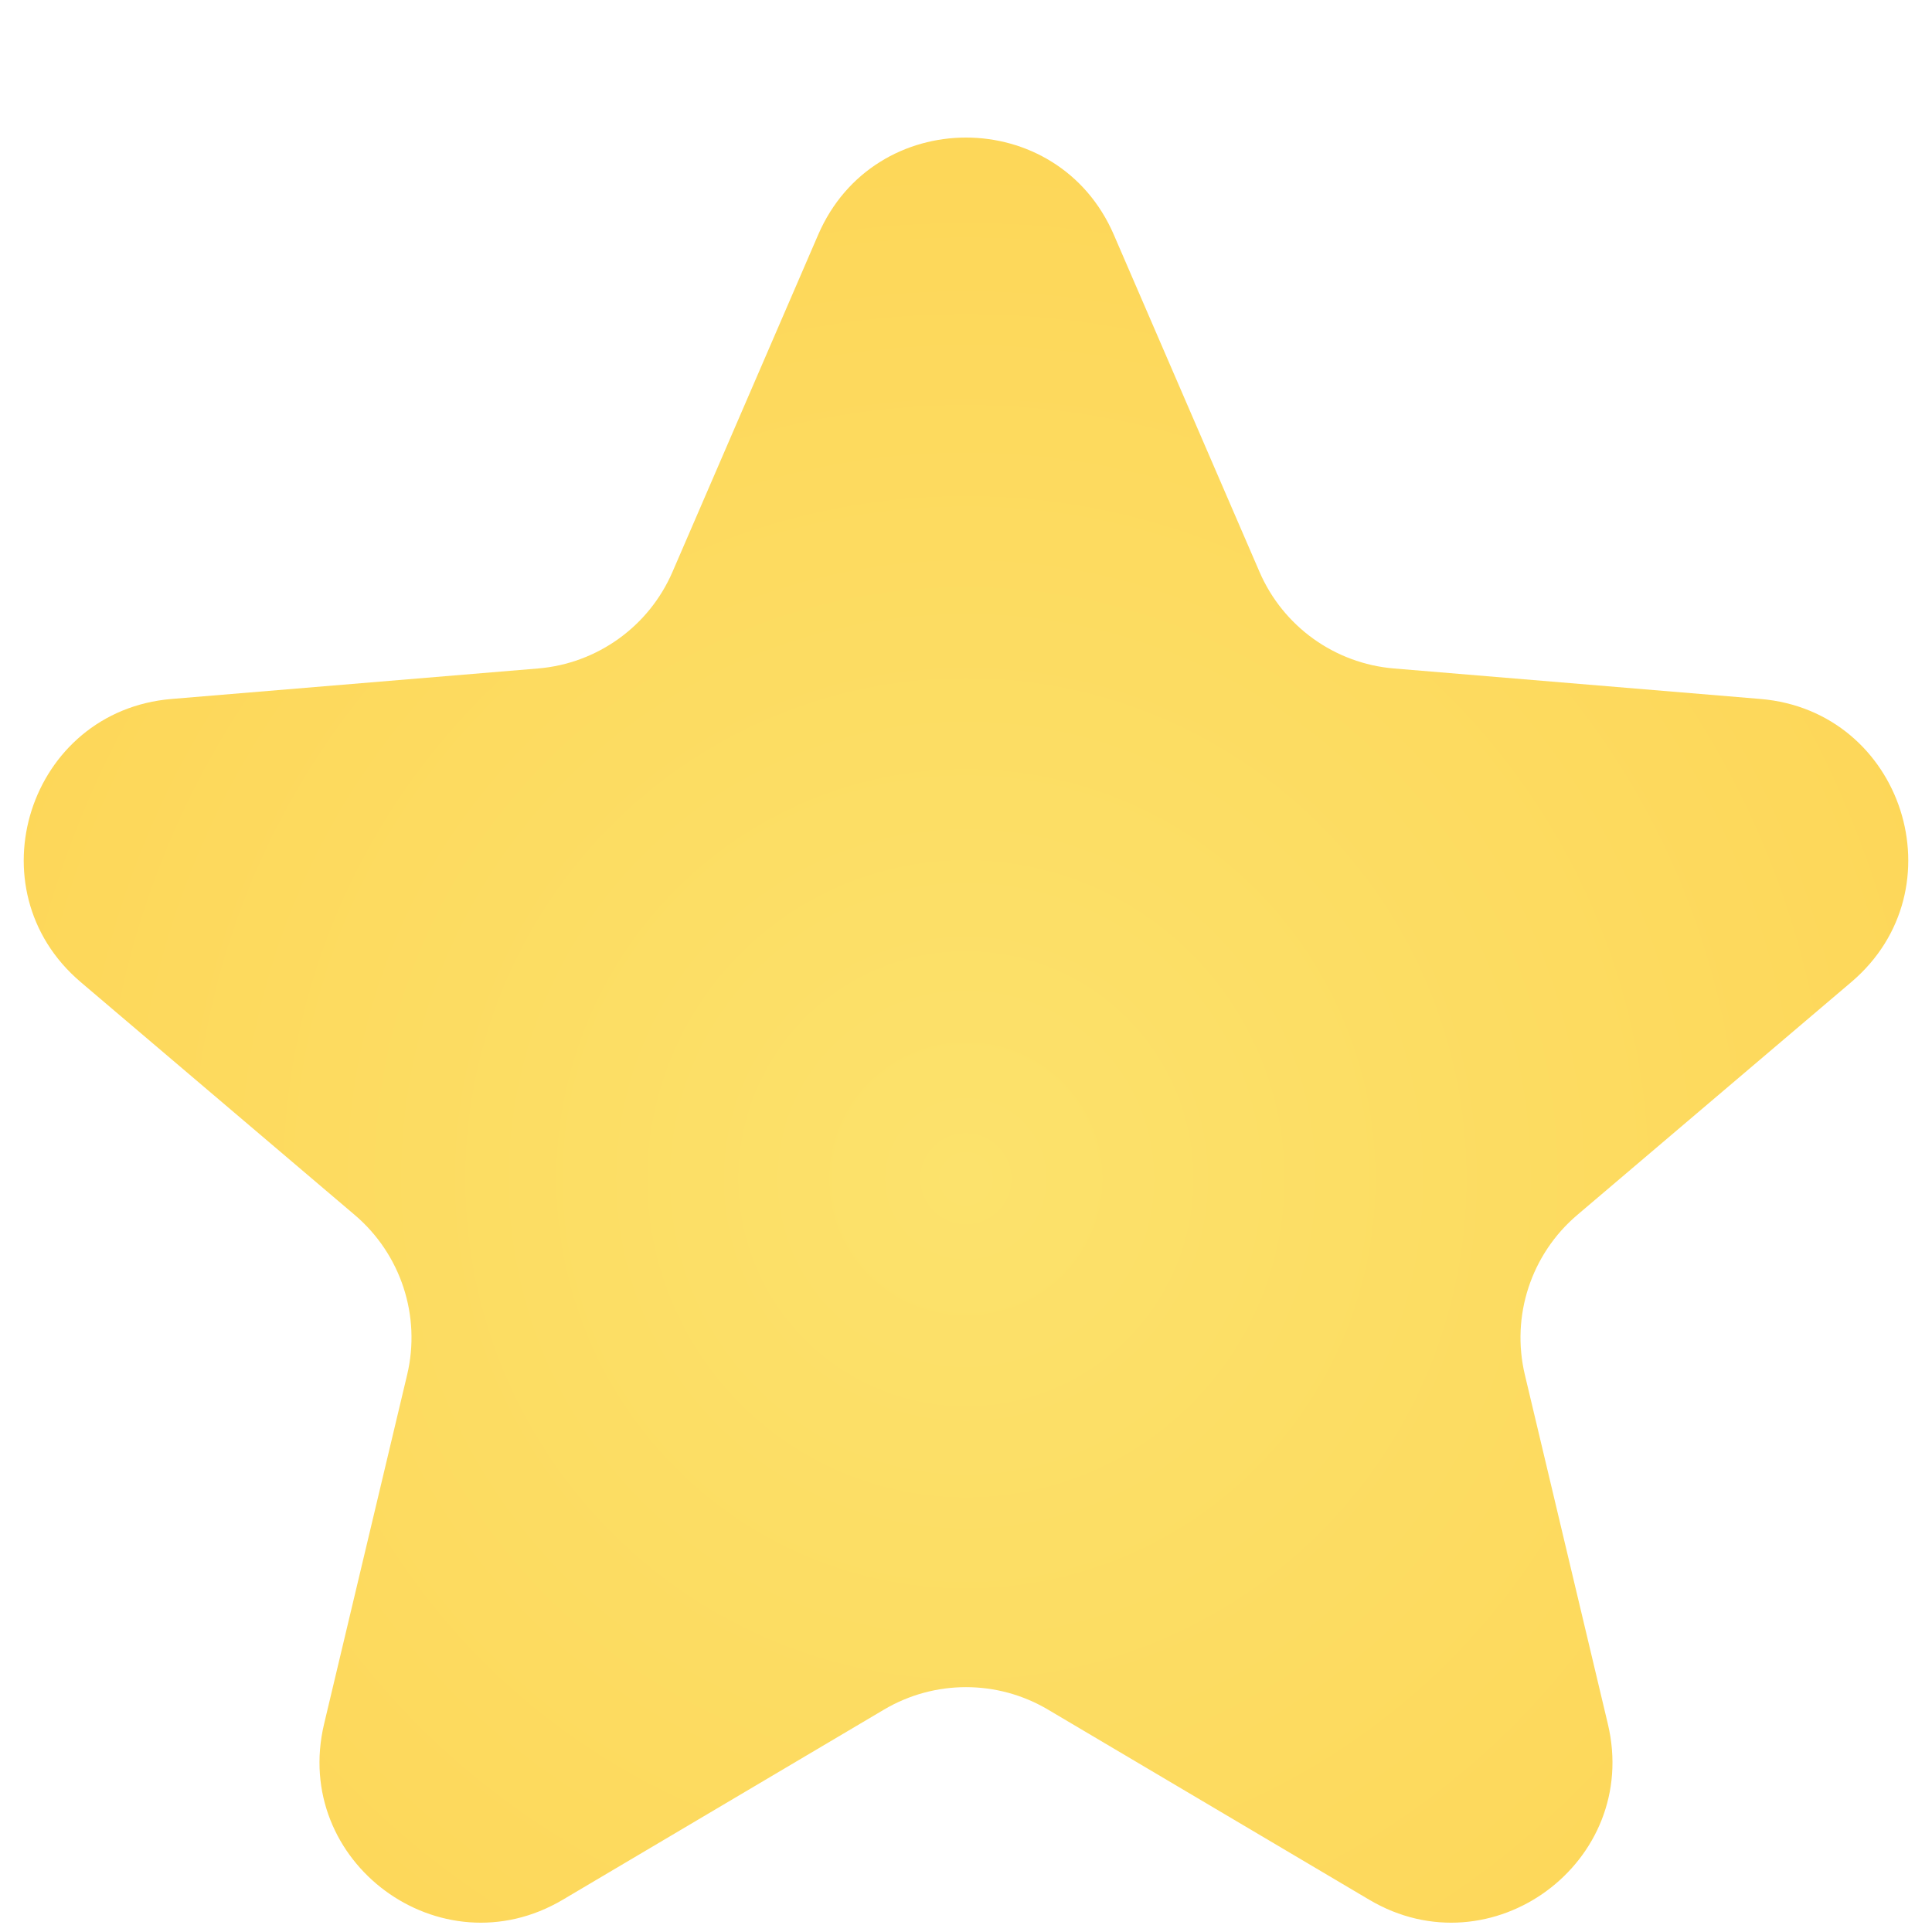 <svg width="36" height="36" viewBox="0 0 36 36" fill="none" xmlns="http://www.w3.org/2000/svg">
<g filter="url(#filter0_d)">
<path d="M16.472 29.856C17.414 29.298 18.586 29.298 19.528 29.856L25.514 33.399C27.792 34.748 30.573 32.699 29.96 30.123L28.414 23.619C28.152 22.521 28.53 21.37 29.39 20.639L34.496 16.3C36.531 14.571 35.463 11.246 32.802 11.024L25.974 10.456C24.871 10.364 23.908 9.672 23.469 8.656L20.754 2.373C19.711 -0.04 16.289 -0.04 15.246 2.373L12.531 8.656C12.092 9.672 11.129 10.364 10.026 10.456L3.198 11.024C0.537 11.246 -0.531 14.571 1.504 16.3L6.61 20.639C7.47 21.37 7.848 22.521 7.586 23.619L6.039 30.123C5.427 32.699 8.208 34.748 10.486 33.399L16.472 29.856Z" fill="url(#paint0_radial)"/>
</g>
<defs>
<filter id="filter0_d" x="0.442" y="0.563" width="35.115" height="35.263" filterUnits="userSpaceOnUse" color-interpolation-filters="sRGB">
<feFlood flood-opacity="0" result="BackgroundImageFix"/>
<feColorMatrix in="SourceAlpha" type="matrix" values="0 0 0 0 0 0 0 0 0 0 0 0 0 0 0 0 0 0 127 0"/>
<feOffset dy="2"/>
<feColorMatrix type="matrix" values="0 0 0 0 0.943 0 0 0 0 0.669 0 0 0 0 0.212 0 0 0 1 0"/>
<feBlend mode="normal" in2="BackgroundImageFix" result="effect1_dropShadow"/>
<feBlend mode="normal" in="SourceGraphic" in2="effect1_dropShadow" result="shape"/>
</filter>
<radialGradient id="paint0_radial" cx="0" cy="0" r="1" gradientUnits="userSpaceOnUse" gradientTransform="translate(18 20) rotate(53.13) scale(45 44.087)">
<stop stop-color="#FCE26C"/>
<stop offset="1" stop-color="#FEC840"/>
</radialGradient>
</defs>
</svg>
